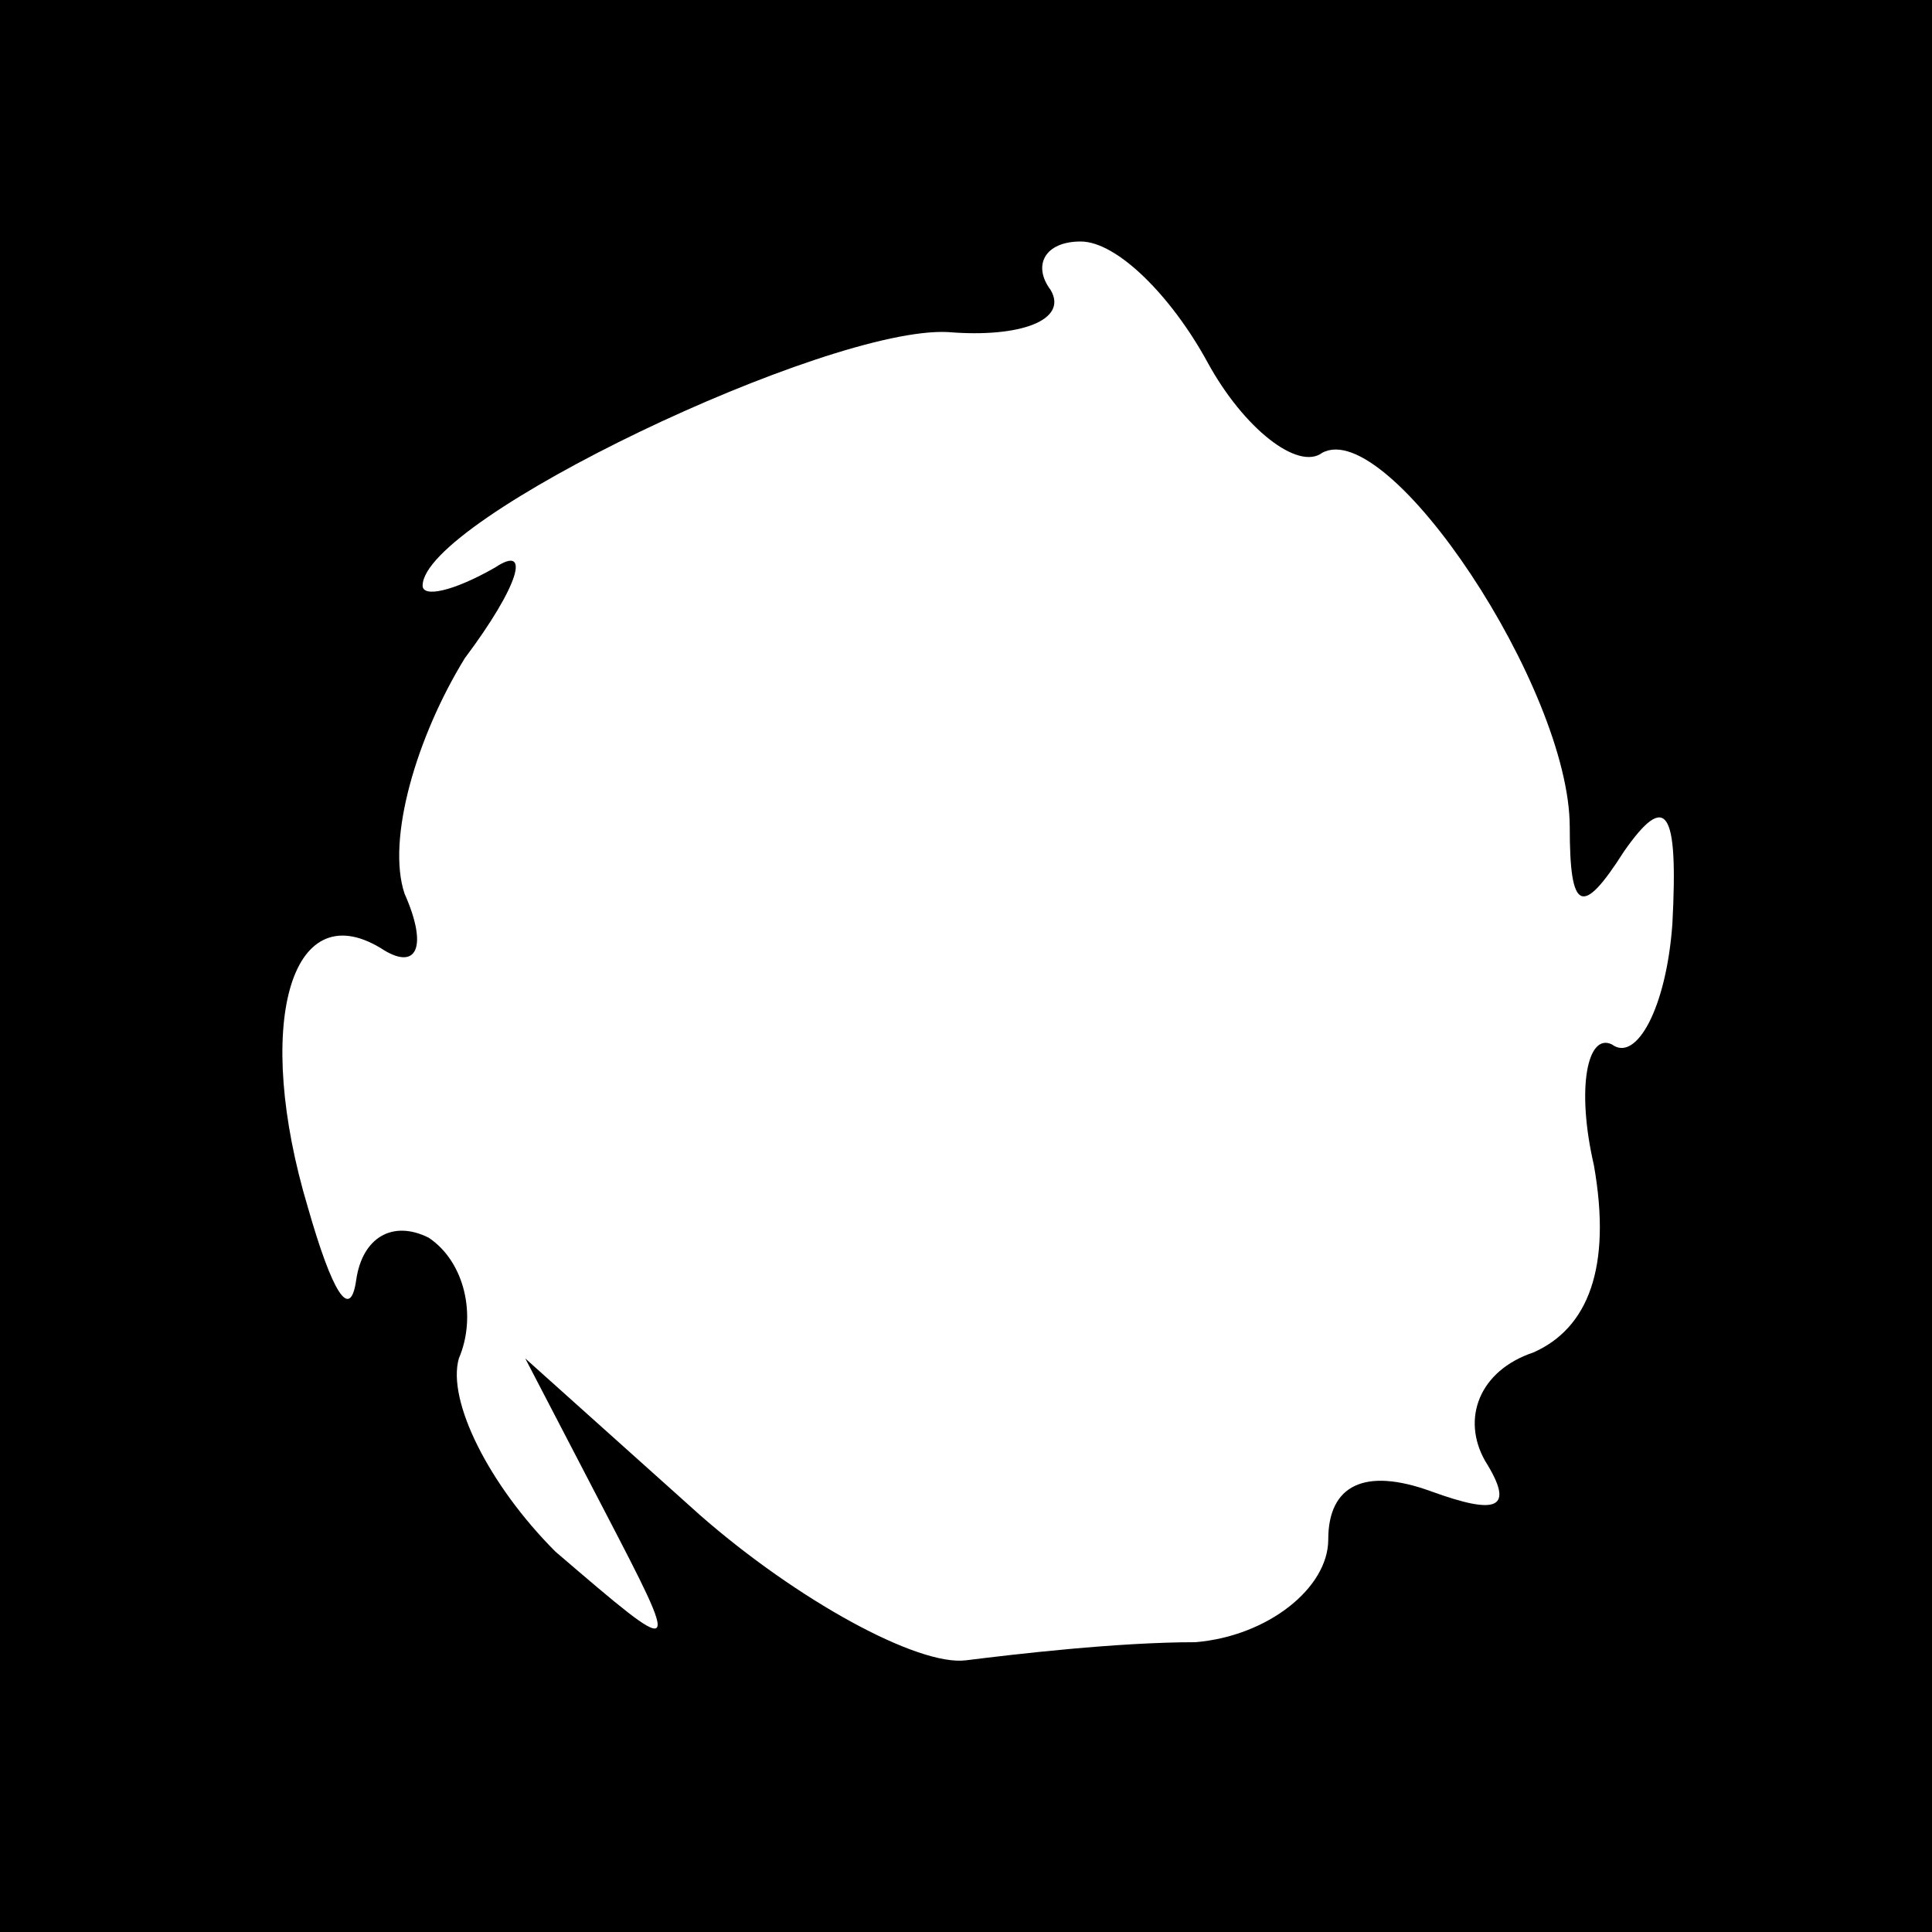 <?xml version="1.0" standalone="no"?>
<!DOCTYPE svg PUBLIC "-//W3C//DTD SVG 20010904//EN"
 "http://www.w3.org/TR/2001/REC-SVG-20010904/DTD/svg10.dtd">
<svg version="1.0" xmlns="http://www.w3.org/2000/svg"
 width="32pt" height="32pt" viewBox="0 0 32 32"
 preserveAspectRatio="xMidYMid meet">
<rect x="0" y="0" width="32" height="32" fill="#808080" stroke="none"/>
<g transform="translate(0,32) scale(0.1,-0.1)"
fill="#000000" stroke="none">
<path fill="#000000" stroke="none" d="M0 160 l0 -160 160 0 160 0 0 160 0
160 -160 0 -160 0 0 -160z"/>
<path fill="#ffffff" stroke="none" d="M200 260 c6 -11 15 -18 19 -15 11 6 41
-39 41 -62 0 -14 2 -15 9 -4 7 10 9 7 8 -12 -1 -14 -6 -23 -10 -20 -4 2 -6 -7
-3 -20 3 -17 -1 -27 -10 -31 -9 -3 -12 -11 -8 -18 5 -8 2 -9 -9 -5 -11 4 -17
1 -17 -8 0 -8 -10 -16 -22 -17 -13 0 -30 -2 -38 -3 -8 -1 -28 10 -44 24 l-29
26 13 -25 c13 -25 13 -25 -8 -7 -11 11 -18 25 -16 32 3 7 1 16 -5 20 -6 3 -11
0 -12 -7 -1 -7 -4 -2 -8 12 -9 30 -3 52 12 43 6 -4 8 0 4 9 -3 9 2 26 10 39 9
12 11 19 5 15 -7 -4 -12 -5 -12 -3 0 11 67 43 87 42 12 -1 20 2 17 7 -3 4 -1
8 5 8 6 0 15 -9 21 -20z"/>
</g>
</svg>
